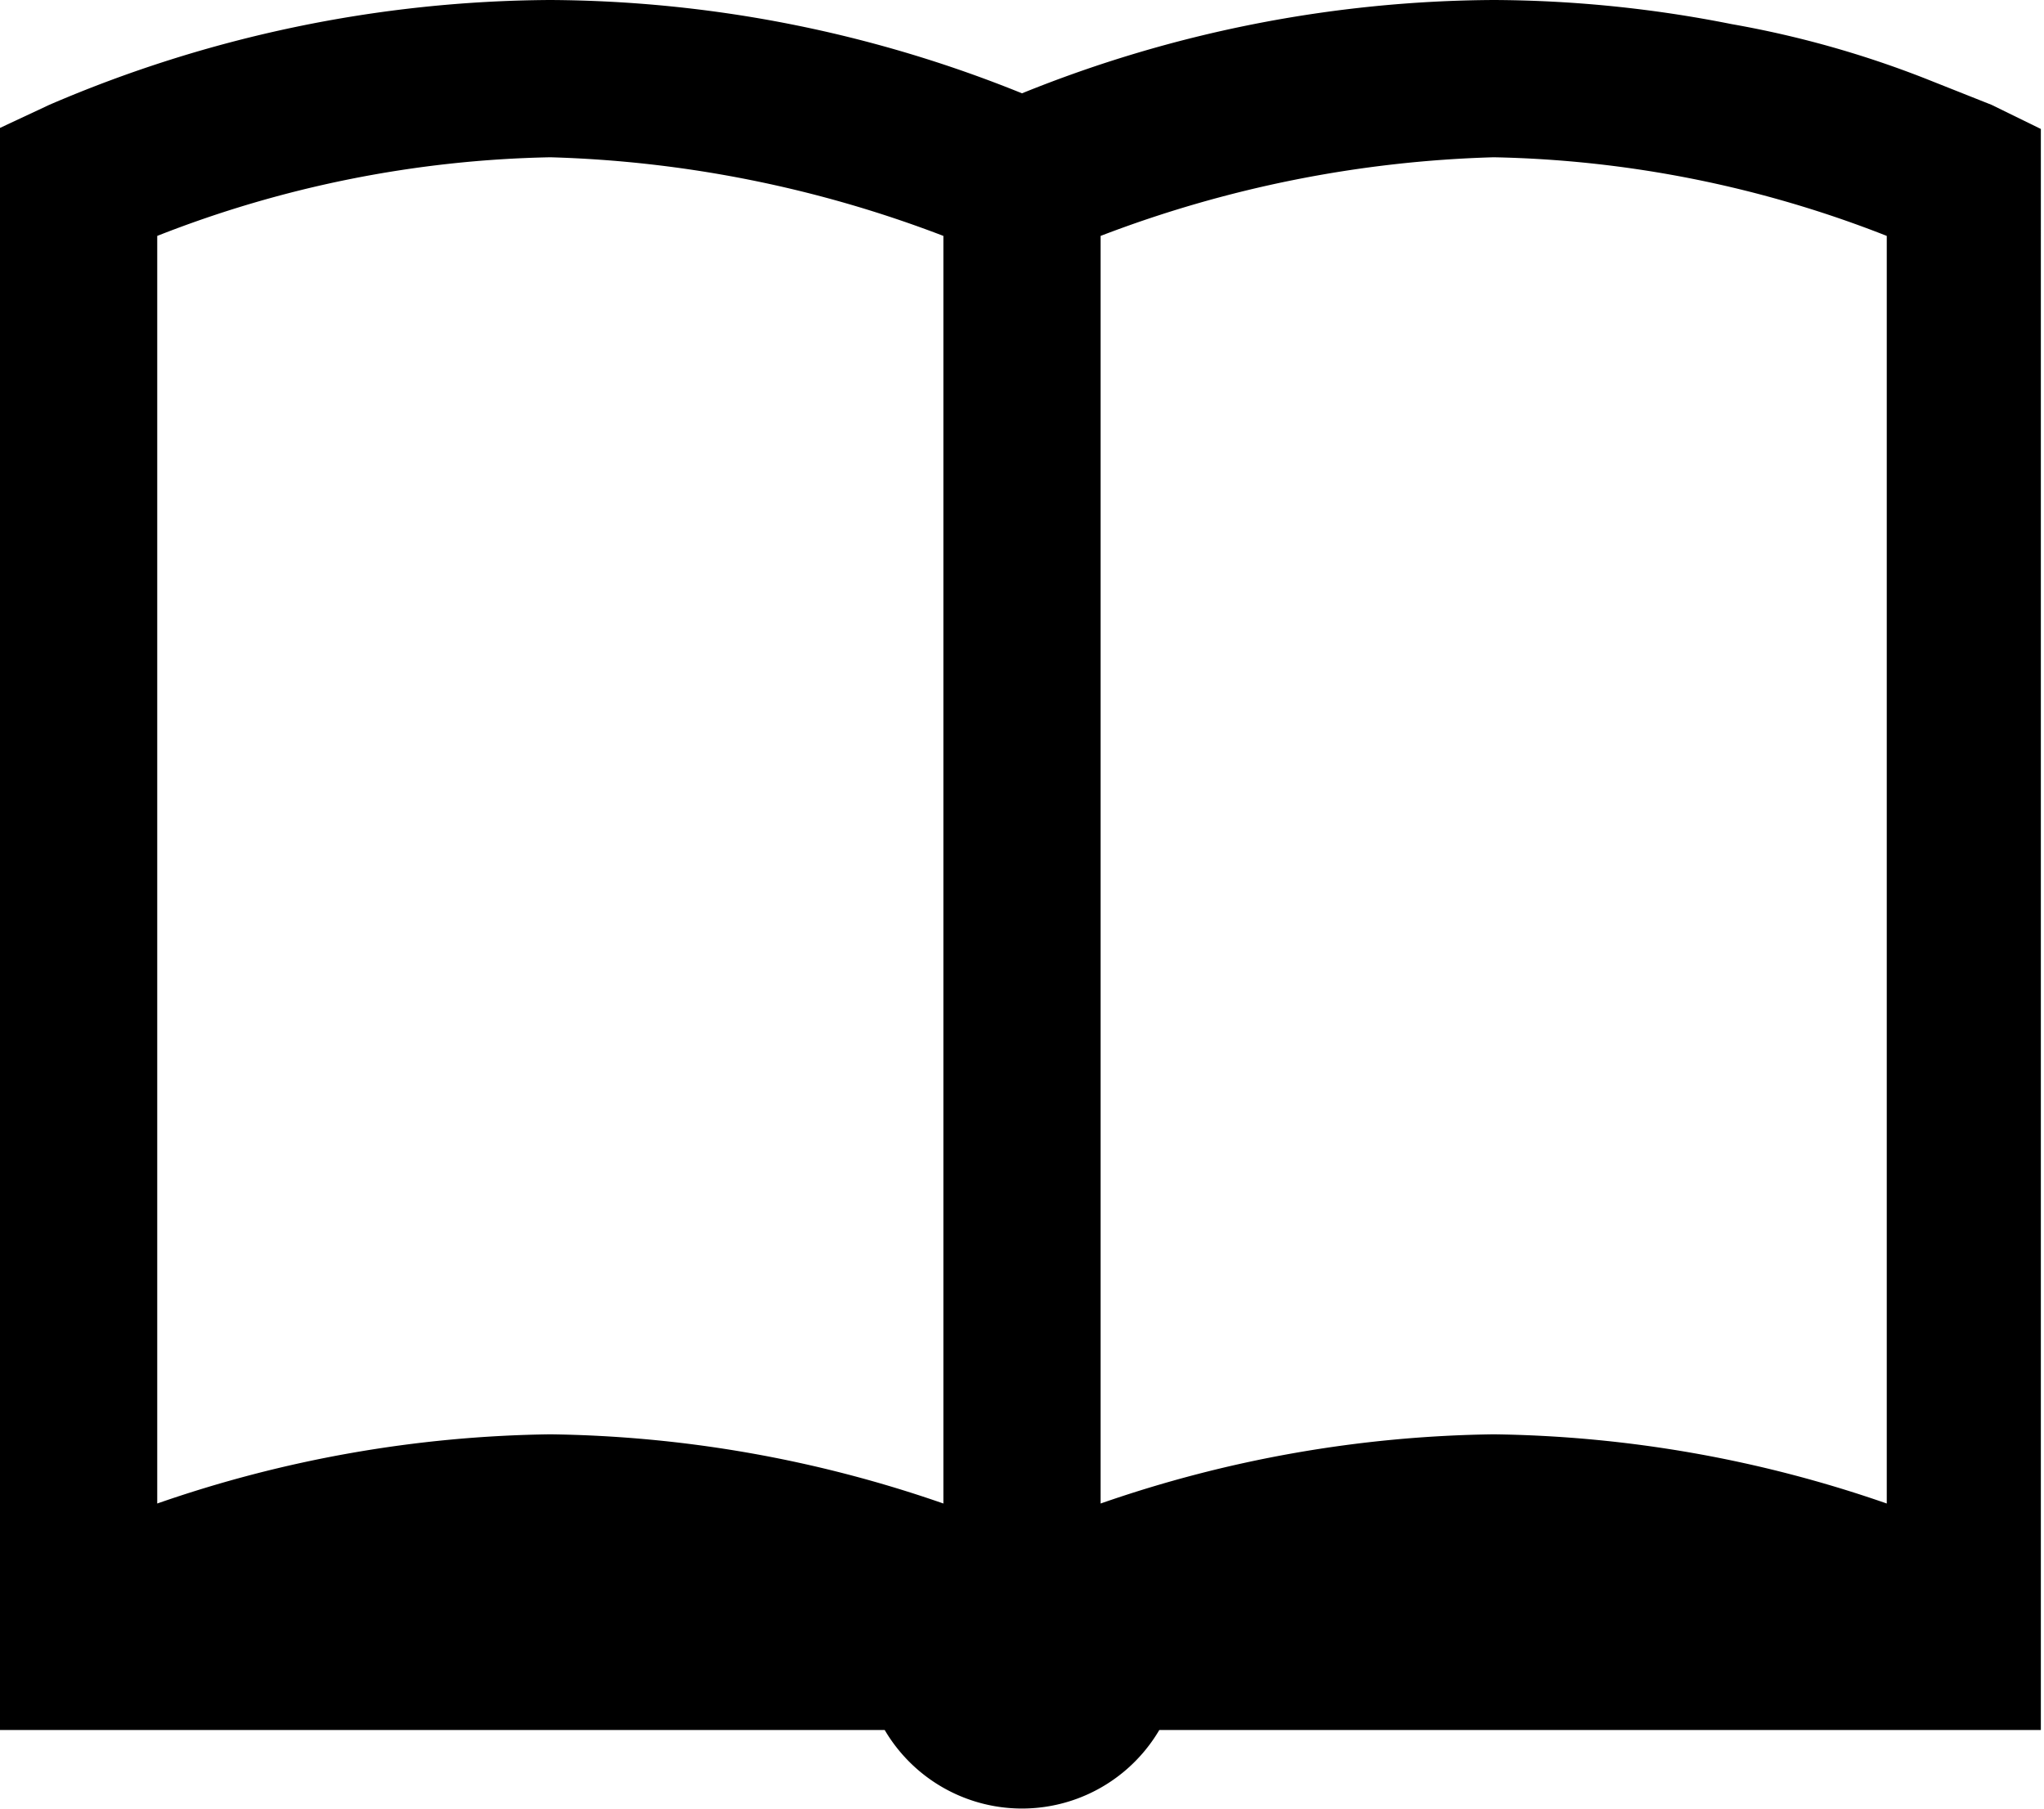 <svg xmlns="http://www.w3.org/2000/svg" viewBox="0 0 19.5 17.25"><path d="M5.25 0a12.15 12.15 0 0 1 4.5.89 12.15 12.15 0 0 1 4.5-.89 11.83 11.83 0 0 1 2.27.23 9.6 9.6 0 0 1 1.85.52L19 1l.47.23V16.5h-8.41a1.52 1.52 0 0 1-2.62 0H0V1.22L.47 1a12.24 12.24 0 0 1 4.78-1zm0 1.5a10.8 10.8 0 0 0-3.75.75v12.09a11.86 11.86 0 0 1 3.75-.66 11.86 11.86 0 0 1 3.75.66V2.25a11.37 11.37 0 0 0-3.75-.75zm9 0a11.37 11.37 0 0 0-3.75.75v12.09a11.86 11.86 0 0 1 3.75-.66 11.86 11.86 0 0 1 3.75.66V2.25a10.8 10.8 0 0 0-3.75-.75z"/></svg>